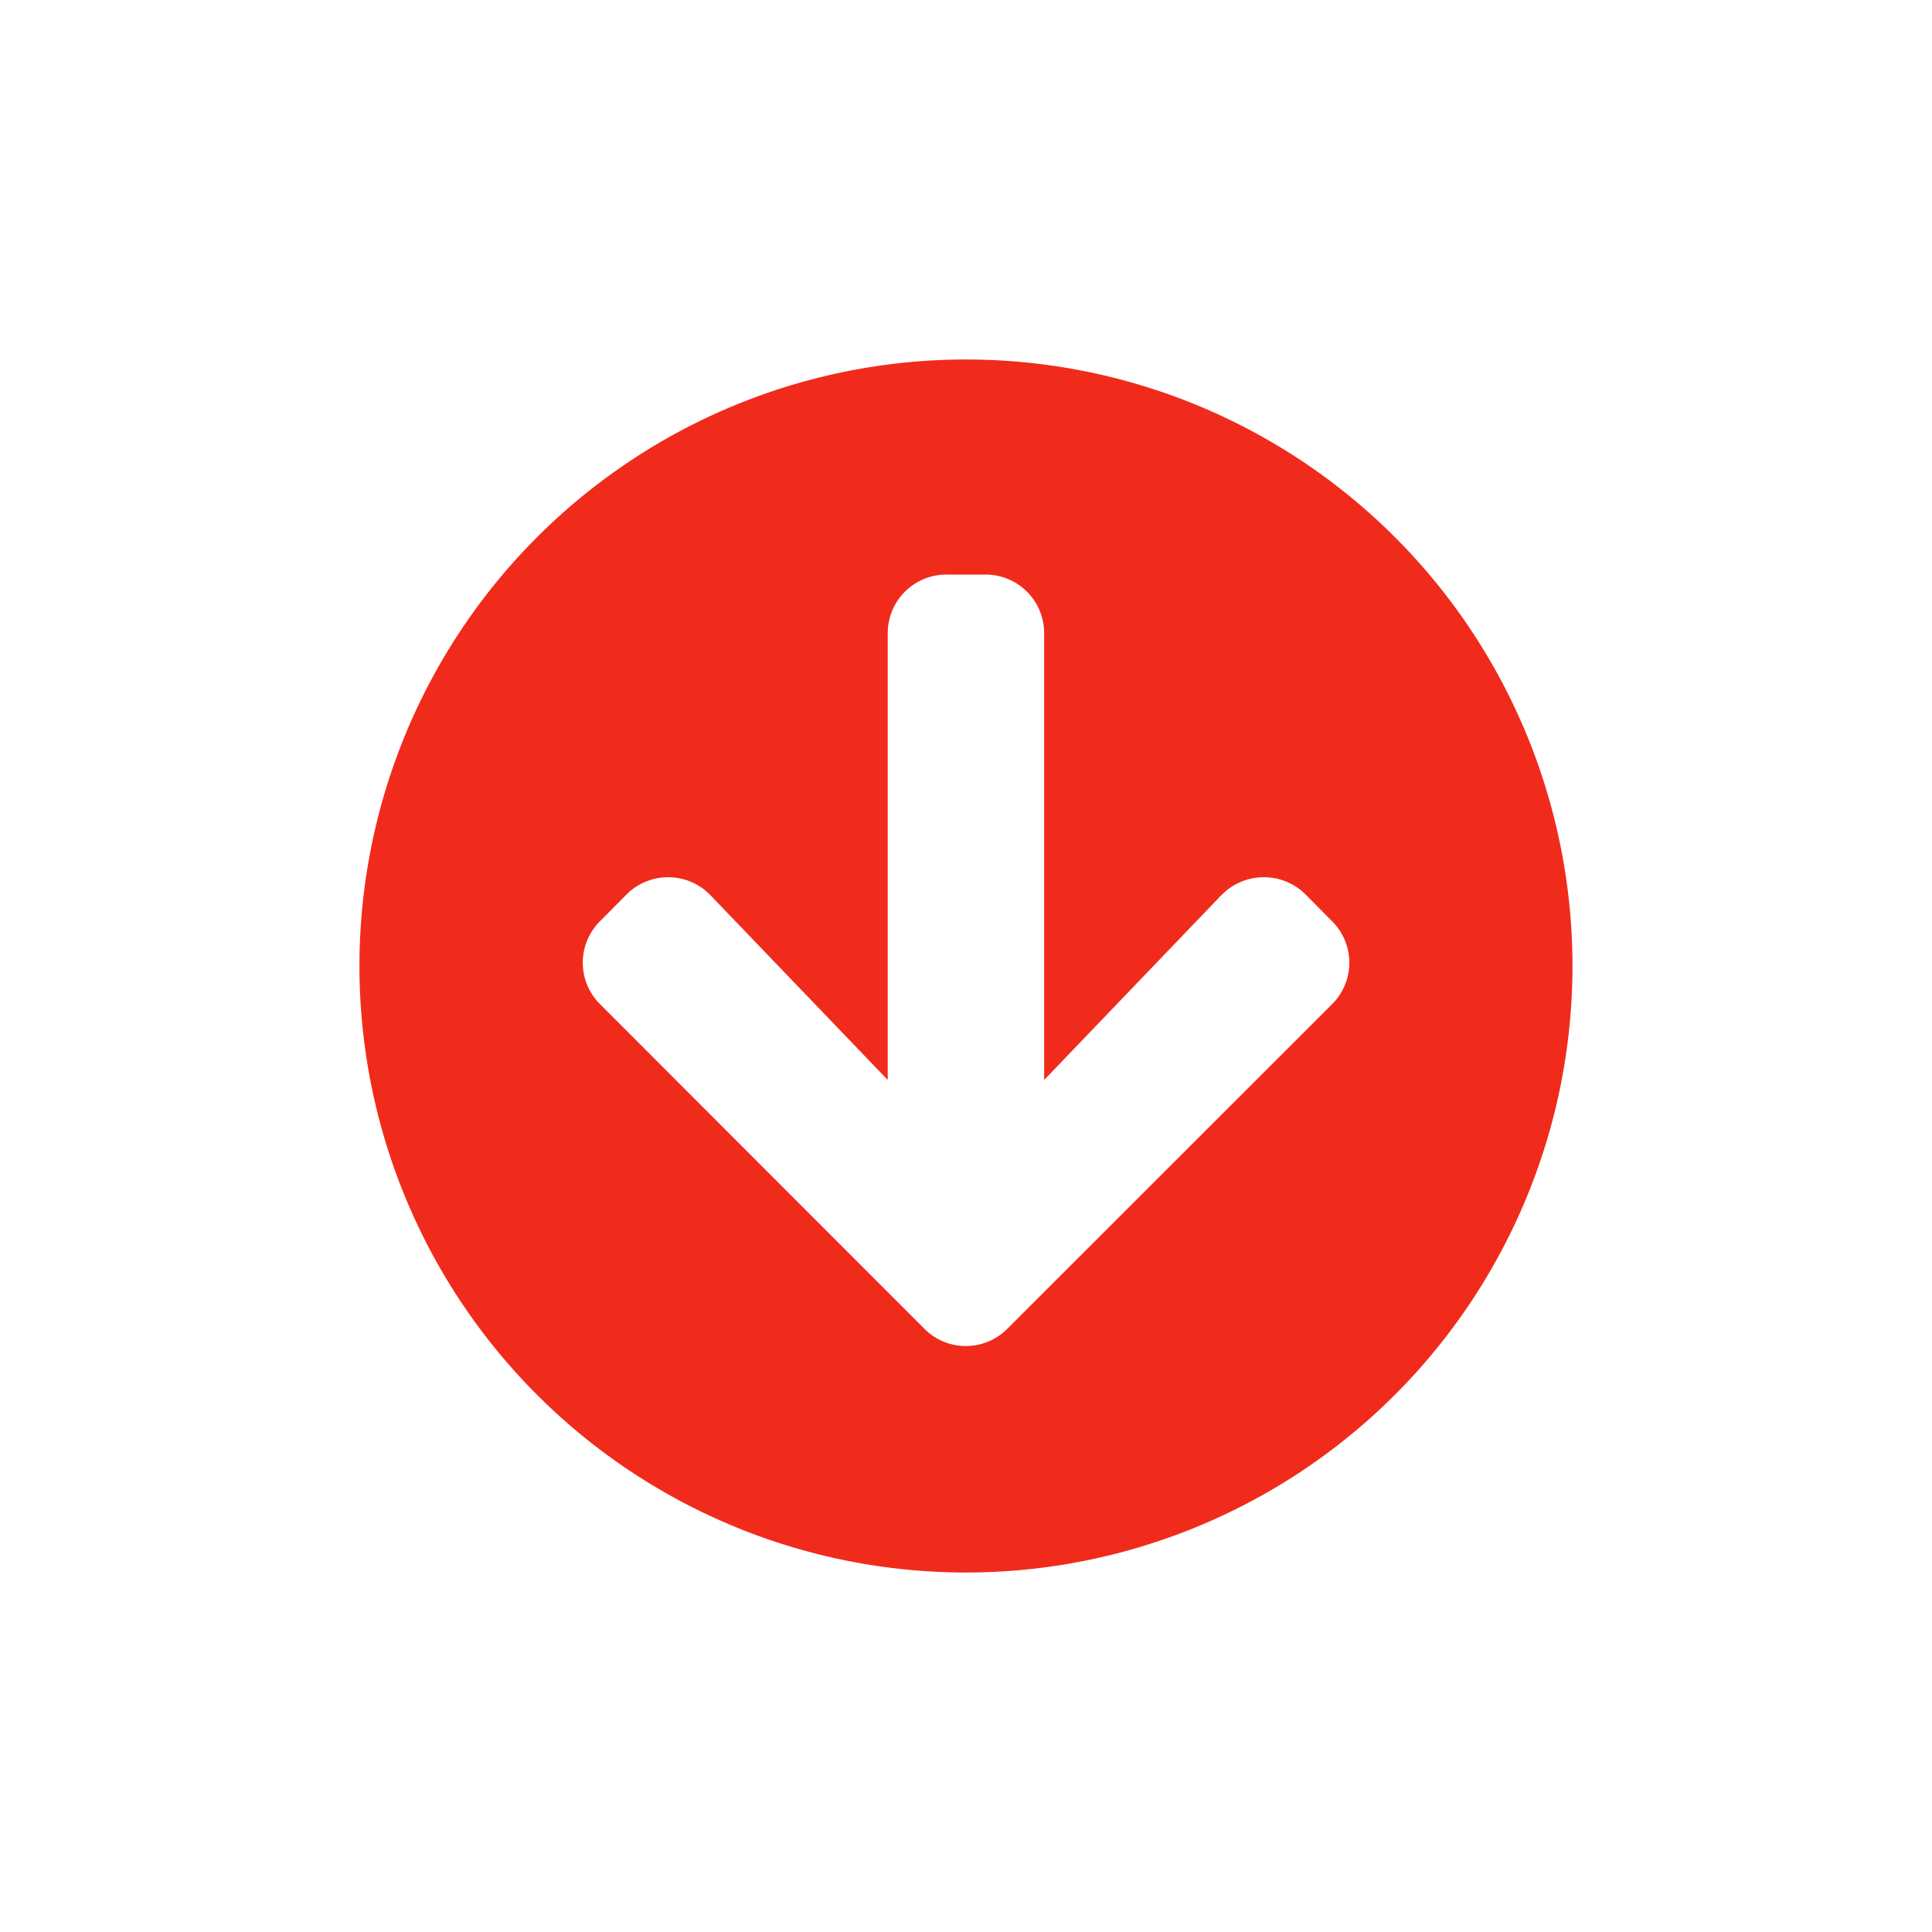 <svg xmlns="http://www.w3.org/2000/svg" xmlns:xlink="http://www.w3.org/1999/xlink" width="55" height="55" viewBox="0 0 55 55">
  <defs>
    <style>
      .cls-1 {
        clip-path: url(#clip-Decrease);
      }

      .cls-2 {
        fill: #f02b1c;
      }
    </style>
    <clipPath id="clip-Decrease">
      <rect width="55" height="55"/>
    </clipPath>
  </defs>
  <g id="Decrease" class="cls-1">
    <path id="Icon_awesome-arrow-circle-up" data-name="Icon awesome-arrow-circle-up" class="cls-2" d="M.563,17.828A17.266,17.266,0,1,1,17.828,35.094,17.263,17.263,0,0,1,.563,17.828Zm10,2.012,5.04-5.256V27.3a1.667,1.667,0,0,0,1.671,1.671h1.114A1.667,1.667,0,0,0,20.056,27.3V14.584L25.1,19.84a1.673,1.673,0,0,0,2.388.028l.759-.766a1.664,1.664,0,0,0,0-2.36L19.012,7.5a1.664,1.664,0,0,0-2.36,0L7.406,16.742a1.664,1.664,0,0,0,0,2.36l.759.766A1.681,1.681,0,0,0,10.56,19.84Z" transform="translate(45.328 45.328) rotate(180)"/>
  </g>
</svg>
